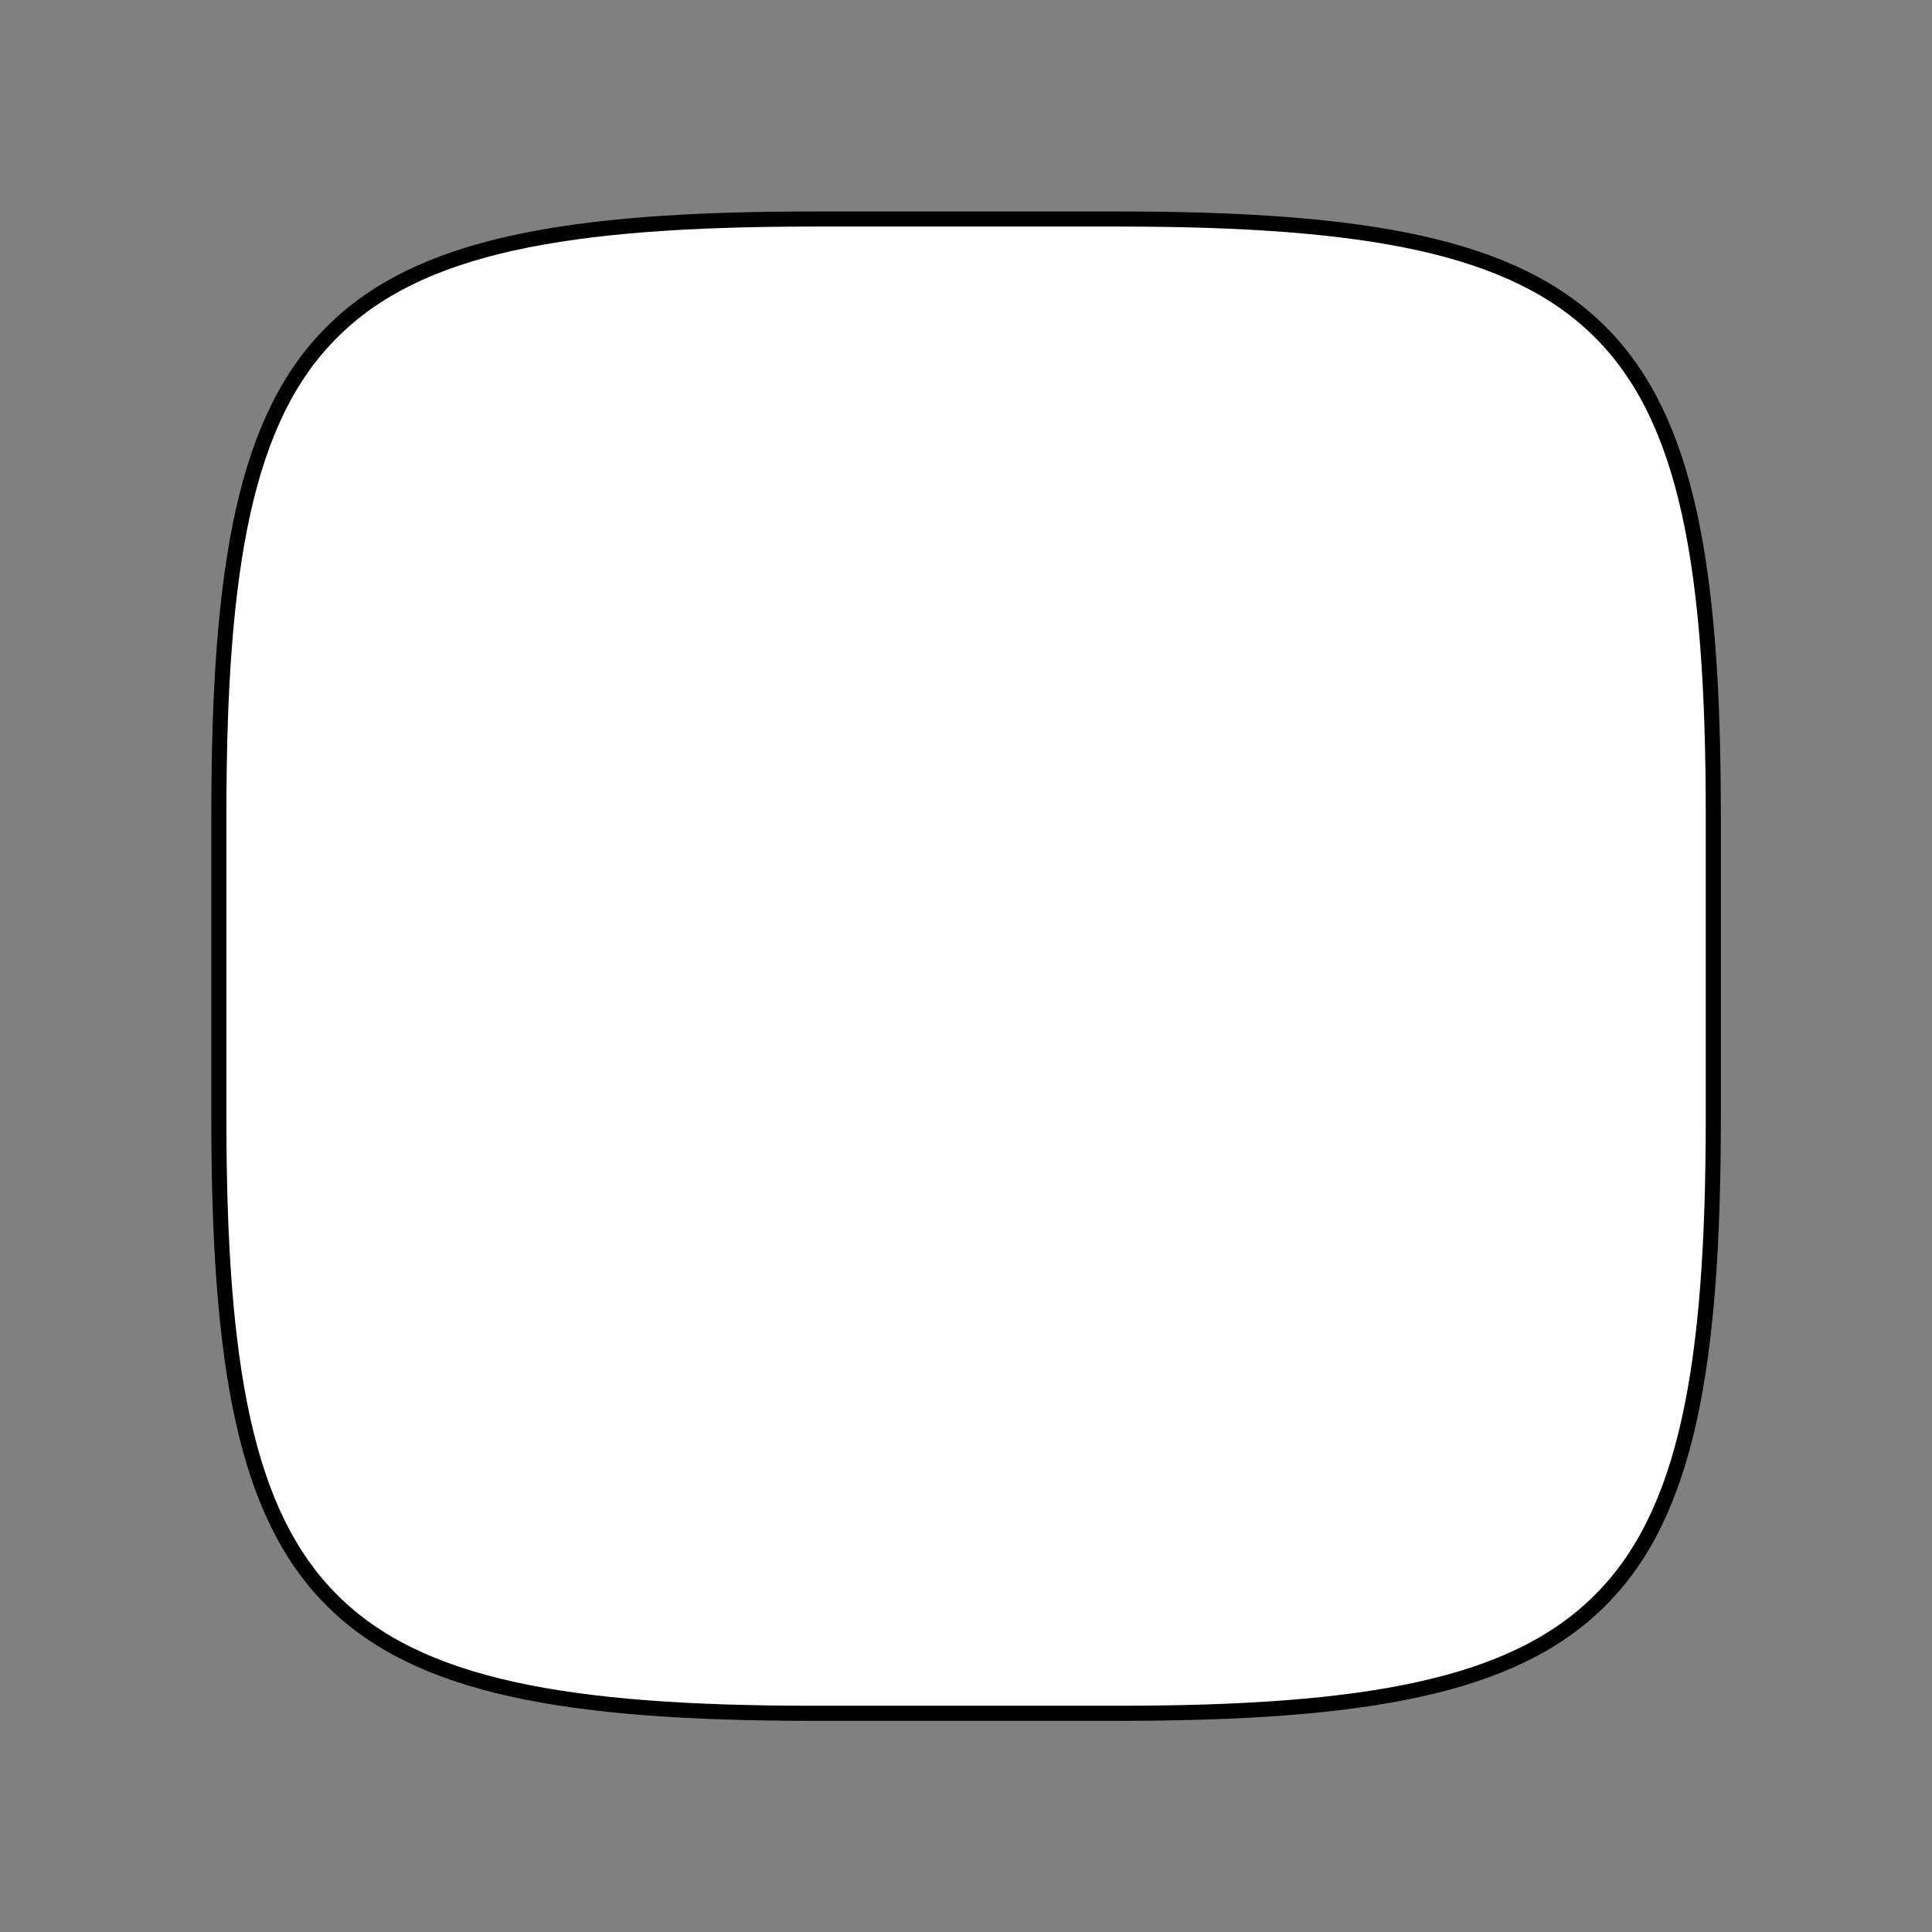 <svg xmlns="http://www.w3.org/2000/svg" fill="none" viewBox="0 0 128 128">
  <rect x="0" y="0" width="128" height="128" fill="#808080" stroke="none"/>
  <path fill="#fff" stroke="#000" d="M14.5 53.92c0-8.2.44-14.77 1.6-20C17.26 28.7 19.14 24.83 22 22c2.84-2.85 6.7-4.73 11.93-5.89 5.23-1.16 11.8-1.6 20-1.6h20.16c8.2 0 14.77.44 20 1.6 5.22 1.16 9.09 3.04 11.93 5.89 2.85 2.84 4.73 6.7 5.89 11.93 1.16 5.23 1.6 11.8 1.6 20v20.16c0 8.2-.44 14.77-1.6 20-1.16 5.22-3.04 9.09-5.89 11.93-2.84 2.85-6.7 4.73-11.93 5.89-5.23 1.16-11.8 1.6-20 1.6H53.92c-8.2 0-14.77-.44-20-1.6-5.22-1.16-9.09-3.04-11.93-5.89-2.85-2.84-4.73-6.7-5.89-11.93-1.16-5.23-1.6-11.8-1.6-20V53.92Z"/>
</svg>